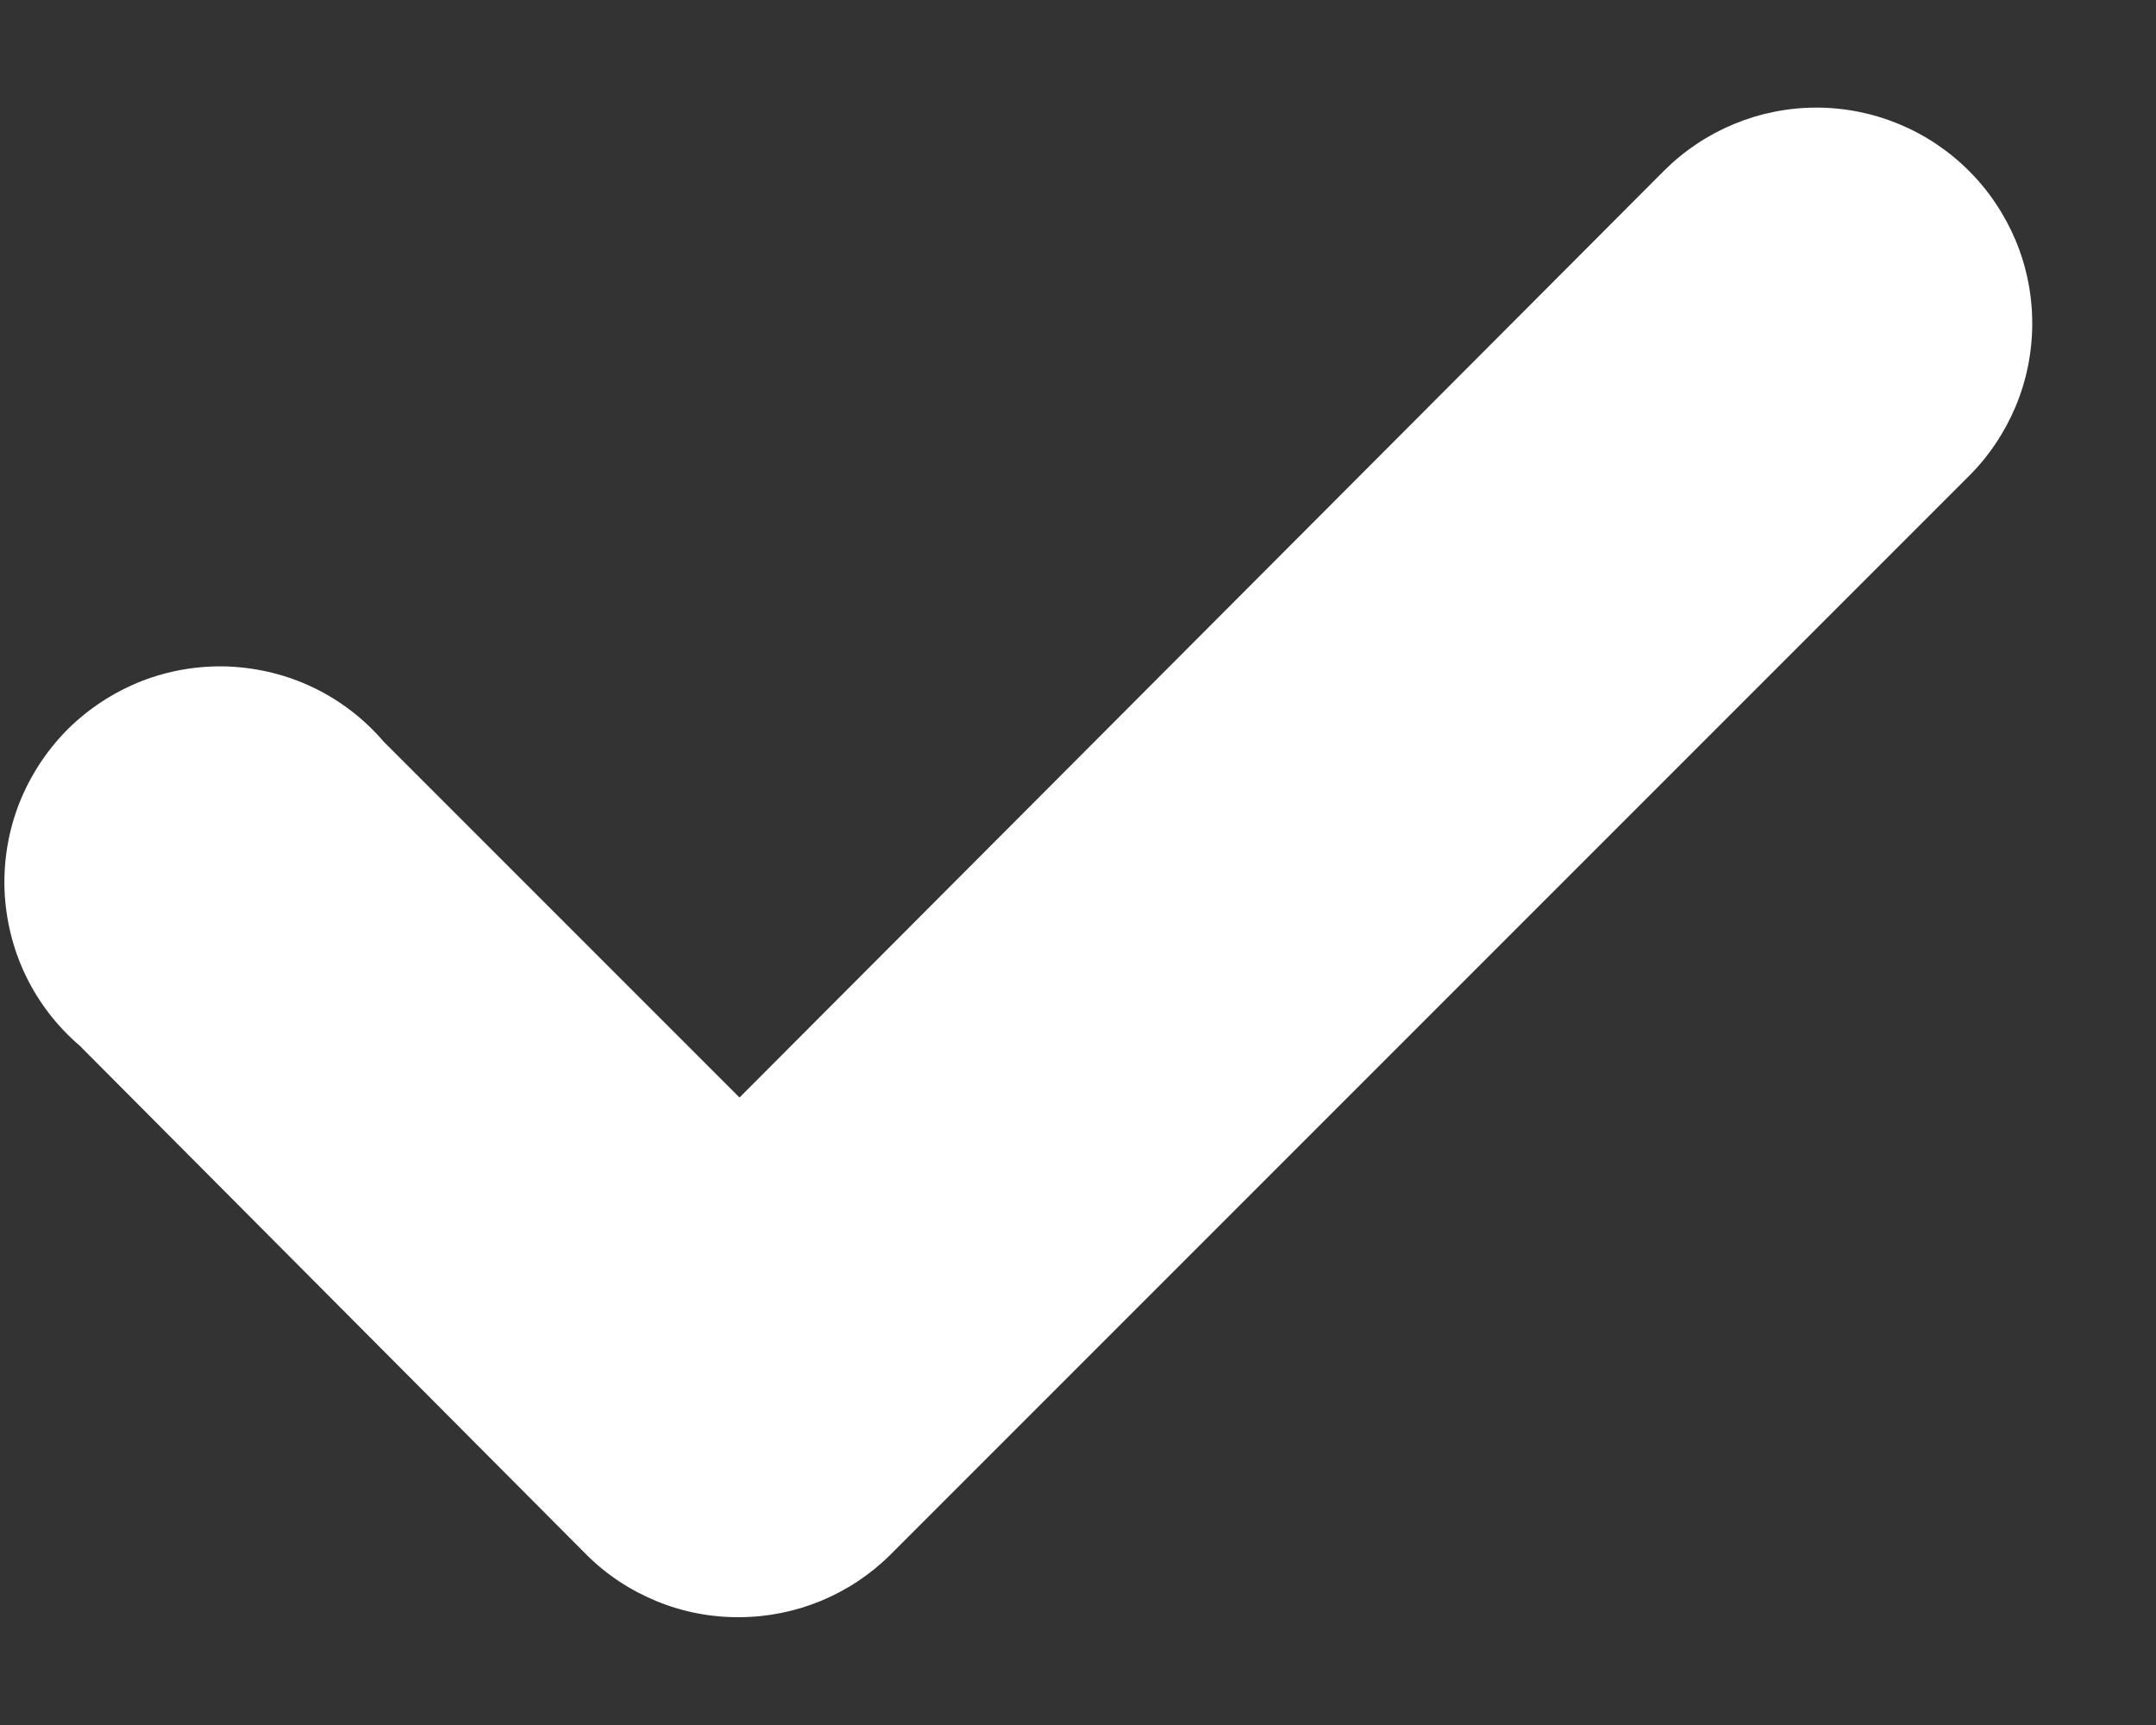 <svg width="10" height="8" viewBox="0 0 10 8" fill="none" xmlns="http://www.w3.org/2000/svg">
    <rect x="0" y="0" width="10" height="8" fill="#333333" stroke="none"/>
    <path d="M3.43 5.09L7.72 0.79C7.907 0.604 8.161 0.499 8.425 0.499C8.689 0.499 8.943 0.604 9.13 0.79C9.224 0.883 9.298 0.994 9.349 1.115C9.4 1.237 9.426 1.368 9.426 1.5C9.426 1.632 9.4 1.763 9.349 1.885C9.298 2.006 9.224 2.117 9.13 2.21L4.13 7.21C3.944 7.395 3.692 7.499 3.43 7.5C3.298 7.501 3.168 7.476 3.046 7.426C2.924 7.376 2.813 7.303 2.72 7.21L0.37 4.85C0.265 4.76 0.18 4.65 0.12 4.526C0.06 4.402 0.027 4.267 0.021 4.129C0.016 3.991 0.039 3.854 0.089 3.726C0.14 3.597 0.216 3.481 0.313 3.383C0.411 3.286 0.527 3.21 0.656 3.159C0.784 3.109 0.921 3.086 1.059 3.091C1.197 3.097 1.332 3.13 1.456 3.19C1.58 3.25 1.69 3.335 1.78 3.44L3.43 5.09Z" fill="white"/>
</svg>